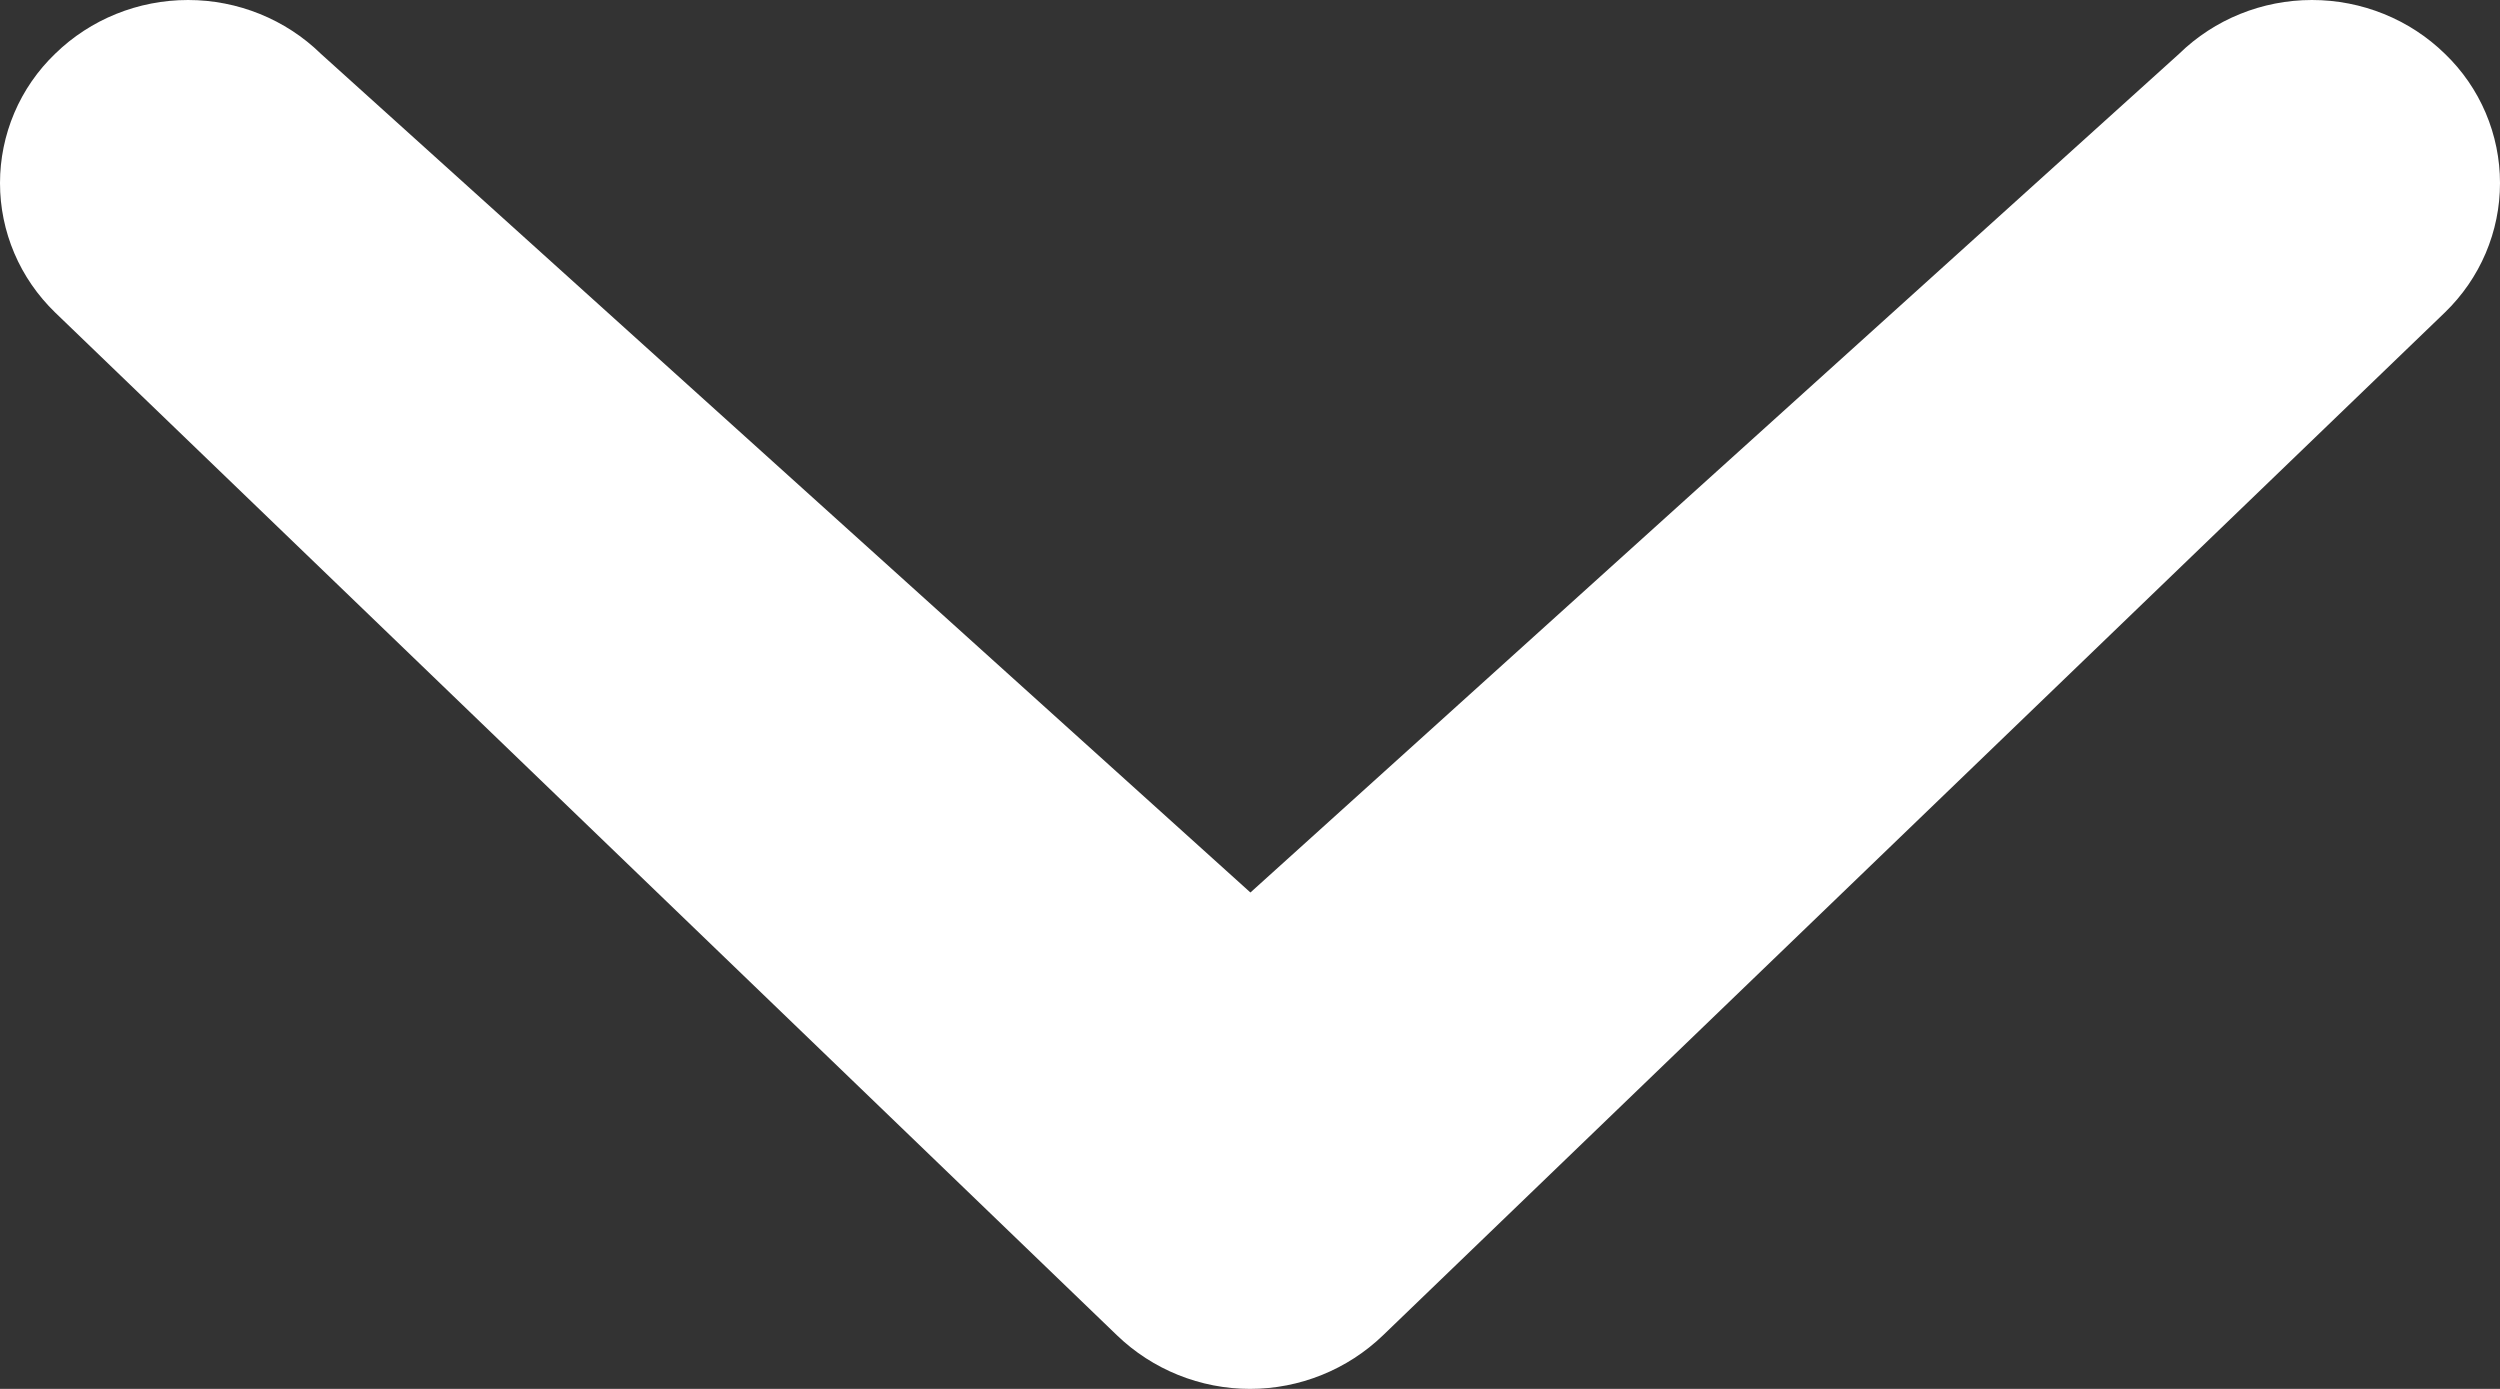 <svg width="18" height="10" viewBox="0 0 18 10" fill="none" xmlns="http://www.w3.org/2000/svg">
<rect x="0" y="0" width="18" height="10" fill="#333333" stroke="none"/>
<path d="M15.69 0.387C15.944 0.139 16.288 0 16.646 0C17.005 0 17.349 0.139 17.603 0.387C17.729 0.508 17.829 0.653 17.897 0.813C17.965 0.973 18 1.145 18 1.318C18 1.492 17.965 1.663 17.897 1.823C17.829 1.983 17.729 2.128 17.603 2.25L9.958 9.614C9.702 9.861 9.358 10 9 10C8.642 10 8.298 9.861 8.042 9.614L0.397 2.25C0.271 2.128 0.171 1.983 0.103 1.823C0.035 1.663 0 1.492 0 1.318C0 1.145 0.035 0.973 0.103 0.813C0.171 0.653 0.271 0.508 0.397 0.387C0.651 0.139 0.995 0 1.354 0C1.712 0 2.056 0.139 2.31 0.387L9.003 6.426L15.69 0.387Z" fill="white"/>
</svg>
